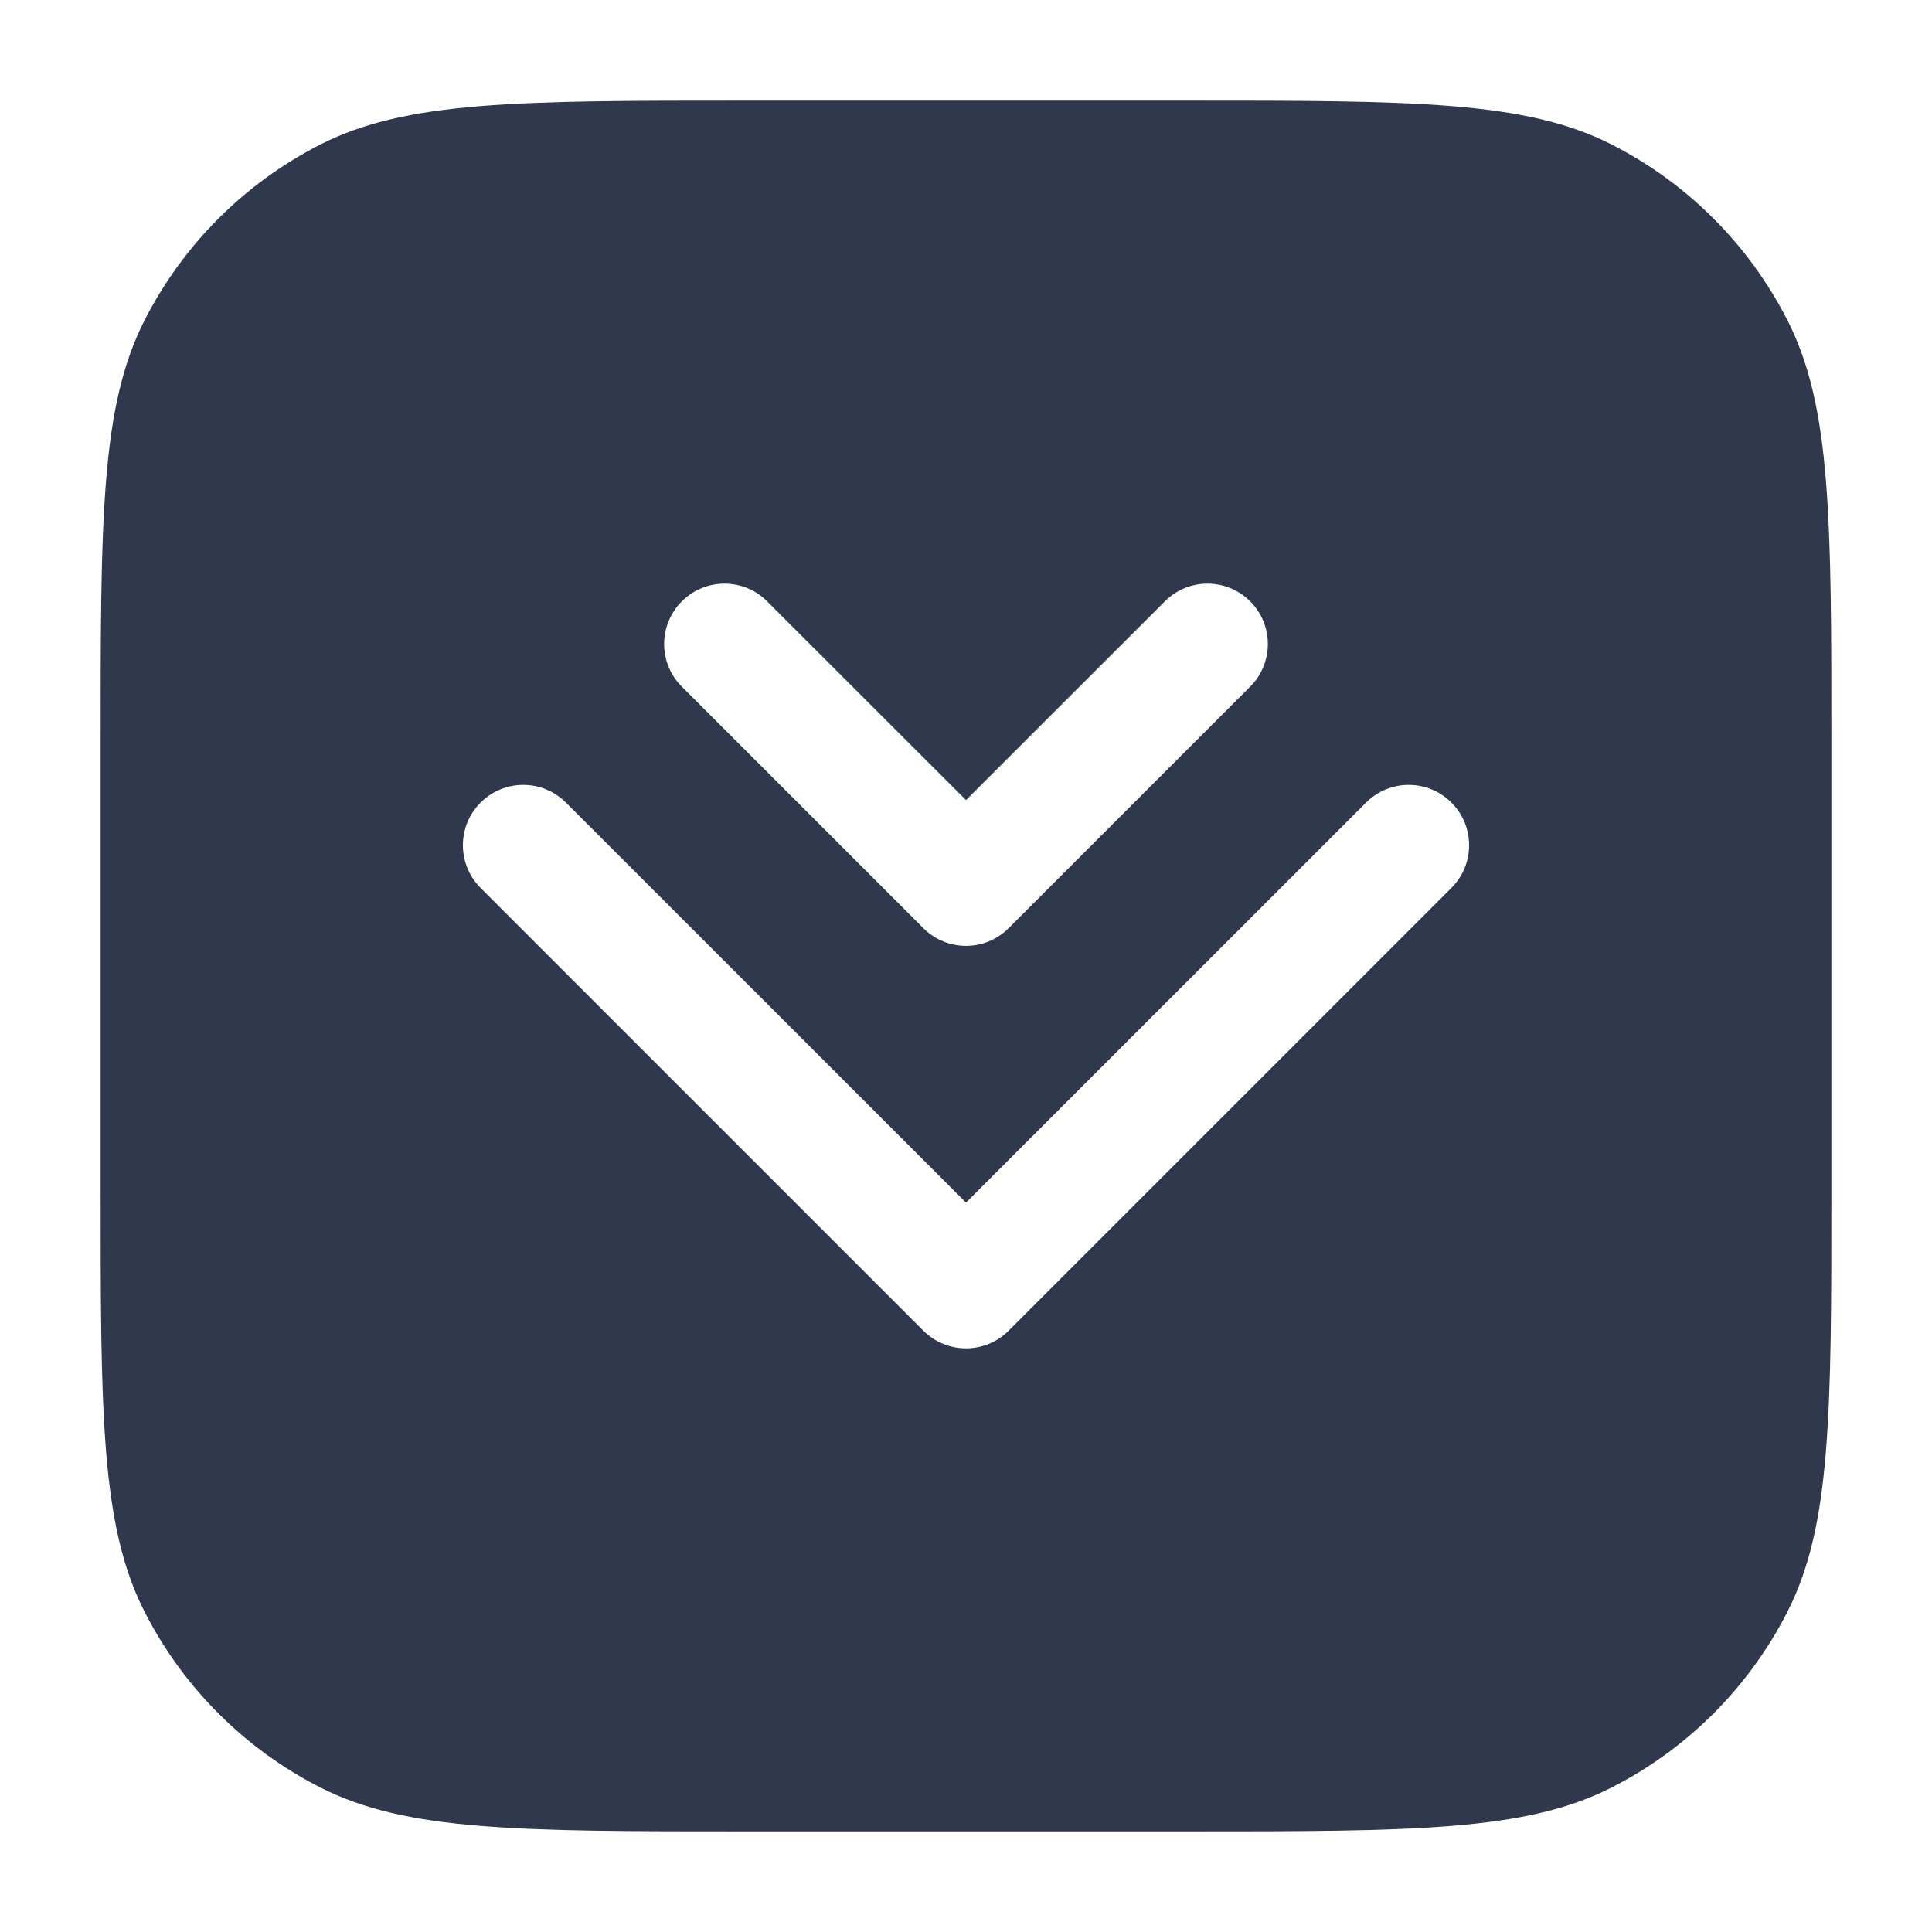 <svg width="24" height="24" viewBox="0 0 24 24" fill="none" xmlns="http://www.w3.org/2000/svg">
<path fill-rule="evenodd" clip-rule="evenodd" d="M3.98 1.795C5.05 1.25 6.45 1.25 9.25 1.25H14.75C17.55 1.25 18.95 1.25 20.02 1.795C20.961 2.274 21.726 3.039 22.205 3.98C22.75 5.05 22.75 6.45 22.75 9.25V14.75C22.75 17.55 22.75 18.95 22.205 20.02C21.726 20.961 20.961 21.726 20.02 22.205C18.95 22.75 17.55 22.75 14.75 22.75H9.25C6.45 22.75 5.05 22.75 3.98 22.205C3.039 21.726 2.274 20.961 1.795 20.02C1.25 18.95 1.25 17.55 1.25 14.75V9.25C1.25 6.45 1.25 5.05 1.795 3.98C2.274 3.039 3.039 2.274 3.98 1.795ZM9.53 7.47C9.237 7.177 8.763 7.177 8.47 7.47C8.177 7.763 8.177 8.237 8.47 8.53L8.845 8.905L11.47 11.53C11.763 11.823 12.237 11.823 12.53 11.53L15.155 8.905L15.53 8.53C15.823 8.237 15.823 7.763 15.53 7.47C15.237 7.177 14.763 7.177 14.47 7.47L14.095 7.845L12 9.939L9.905 7.845L9.53 7.47ZM7.03 9.97C6.737 9.677 6.263 9.677 5.97 9.97C5.677 10.263 5.677 10.737 5.97 11.03L11.47 16.53C11.763 16.823 12.237 16.823 12.53 16.53L18.03 11.03C18.323 10.737 18.323 10.263 18.03 9.97C17.737 9.677 17.263 9.677 16.97 9.97L12 14.939L7.03 9.97Z" fill="#2F384C"/>
</svg>
